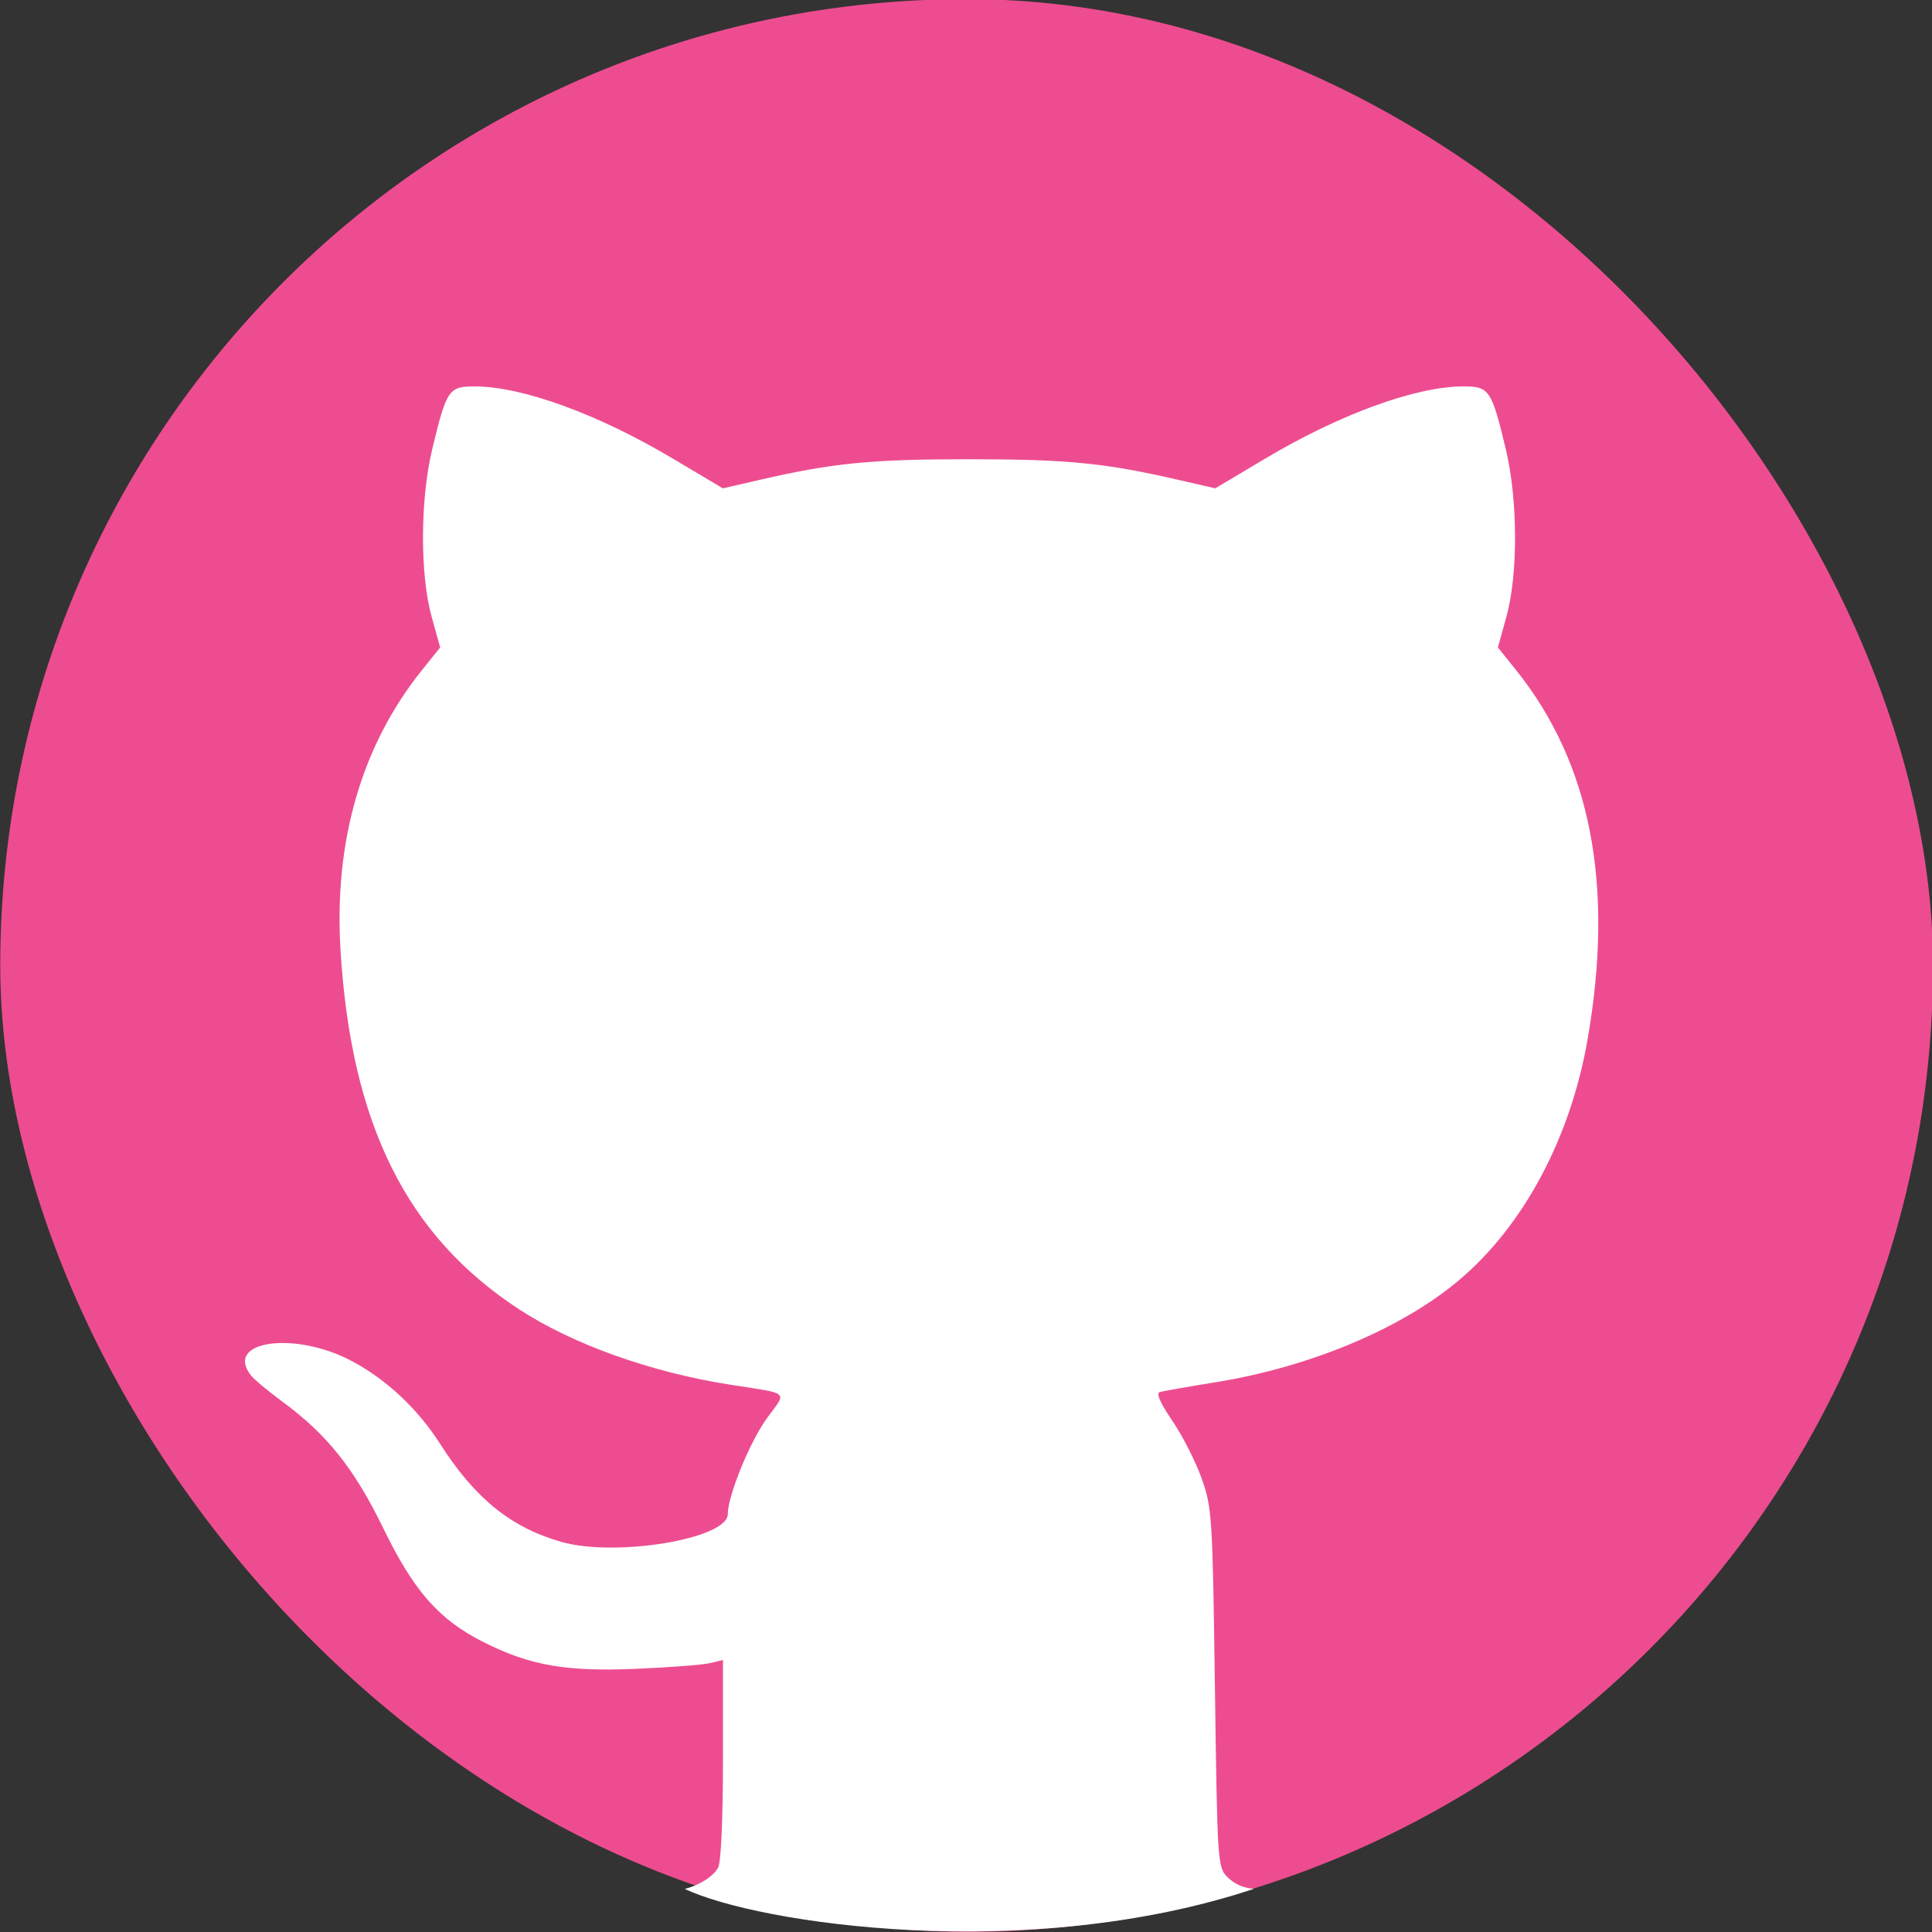 <?xml version="1.0" encoding="UTF-8" standalone="no"?>
<!-- Created with Inkscape (http://www.inkscape.org/) -->

<svg
   xmlns:dc="http://purl.org/dc/elements/1.1/"
   xmlns:cc="http://creativecommons.org/ns#"
   xmlns:rdf="http://www.w3.org/1999/02/22-rdf-syntax-ns#"
   xmlns:svg="http://www.w3.org/2000/svg"
   xmlns="http://www.w3.org/2000/svg"
   xmlns:sodipodi="http://sodipodi.sourceforge.net/DTD/sodipodi-0.dtd"
   xmlns:inkscape="http://www.inkscape.org/namespaces/inkscape"
   width="100mm"
   height="100mm"
   viewBox="0 0 100 100"
   version="1.1"
   id="svg8"
   sodipodi:docname="github.svg"
   inkscape:version="0.92.3 (2405546, 2018-03-11)">
  <rect x="0" y="0" width="100" height="100" fill="#333333" stroke="none"/>
  <defs
     id="defs2" />
  <sodipodi:namedview
     id="base"
     pagecolor="#ffffff"
     bordercolor="#666666"
     borderopacity="1.0"
     inkscape:pageopacity="0.0"
     inkscape:pageshadow="2"
     inkscape:zoom="0.98994949"
     inkscape:cx="193.94761"
     inkscape:cy="119.20932"
     inkscape:document-units="mm"
     inkscape:current-layer="layer1"
     showgrid="false"
     inkscape:window-width="1920"
     inkscape:window-height="1001"
     inkscape:window-x="-9"
     inkscape:window-y="-9"
     inkscape:window-maximized="1" />
  <g
     inkscape:label="Layer 1"
     inkscape:groupmode="layer"
     id="layer1"
     transform="translate(0,-197)">
    <g
       id="g863"
       transform="matrix(1.278,0,0,1.278,-34.58,319.974)">
      <rect
         ry="39.138"
         y="-96.26"
         x="27.068"
         height="78.277"
         width="78.277"
         id="rect848"
         style="fill:#ed4d90;fill-opacity:1;stroke:none;stroke-width:0.565;stroke-opacity:1" />
      <path
         id="rect858"
         d="m 174.604,-304.053 c -3.914,0 -4.267,0.528 -6.445,9.611 -1.841,7.679 -1.881,19.114 -0.09,25.572 l 1.307,4.713 -2.781,3.463 c -9.203,11.47 -13.457,26.072 -12.451,42.734 1.608,26.642 10.096,43.727 27.305,54.961 8.196,5.35 20.174,9.628 32.227,11.51 9.284,1.449 8.713,0.944 5.697,5.053 -2.628,3.581 -6.013,11.841 -6.041,14.75 -0.034,3.773 -17.164,6.608 -25.48,4.217 -7.696,-2.212 -13.155,-6.639 -18.508,-15.006 -3.412,-5.334 -8.17,-9.796 -13.438,-12.604 -8.751,-4.664 -19.601,-3.124 -15.441,2.191 0.48,0.613 2.654,2.423 4.832,4.023 6.79,4.988 10.961,10.222 15.371,19.291 4.687,9.639 8.509,13.987 15.316,17.424 7.102,3.585 12.61,4.55 23.367,4.092 5.121,-0.218 10.198,-0.611 11.281,-0.873 l 1.969,-0.475 v 15.17 c 0,9.036 -0.299,15.73 -0.738,16.551 -0.747,1.396 -2.967,2.742 -5.1,3.268 11.201,5.308 52.356,11.479 86.967,-0.008 -1.707,-0.16 -3.003,-0.775 -4.061,-1.832 -1.465,-1.463 -1.518,-2.267 -1.883,-28.883 -0.361,-26.3 -0.44,-27.559 -2.033,-32.031 -0.912,-2.561 -2.925,-6.517 -4.475,-8.791 -1.877,-2.755 -2.514,-4.223 -1.906,-4.398 0.501,-0.145 4.295,-0.81 8.432,-1.479 14.574,-2.354 28.568,-8.227 37.373,-15.689 9.801,-8.306 16.926,-21.653 19.543,-36.611 4.137,-23.641 0.54,-42.283 -10.91,-56.555 l -2.779,-3.463 1.307,-4.713 c 1.791,-6.458 1.749,-17.894 -0.092,-25.572 -2.178,-9.083 -2.532,-9.611 -6.445,-9.611 -7.299,0 -18.858,4.208 -30.367,11.055 l -7.607,4.525 -5.561,-1.281 c -11.294,-2.602 -17.011,-3.166 -32.062,-3.166 -15.051,0 -20.767,0.565 -32.061,3.166 l -5.561,1.281 -7.607,-4.525 c -11.509,-6.846 -23.07,-11.055 -30.369,-11.055 z"
         style="fill:#ffffff;fill-opacity:1;stroke:none;stroke-width:2.135;stroke-opacity:1"
         inkscape:connector-curvature="0"
         sodipodi:nodetypes="scccccccscscscccccccsccccccsccccccccscccscccss"
         transform="scale(0.265)" />
    </g>
  </g>
</svg>
